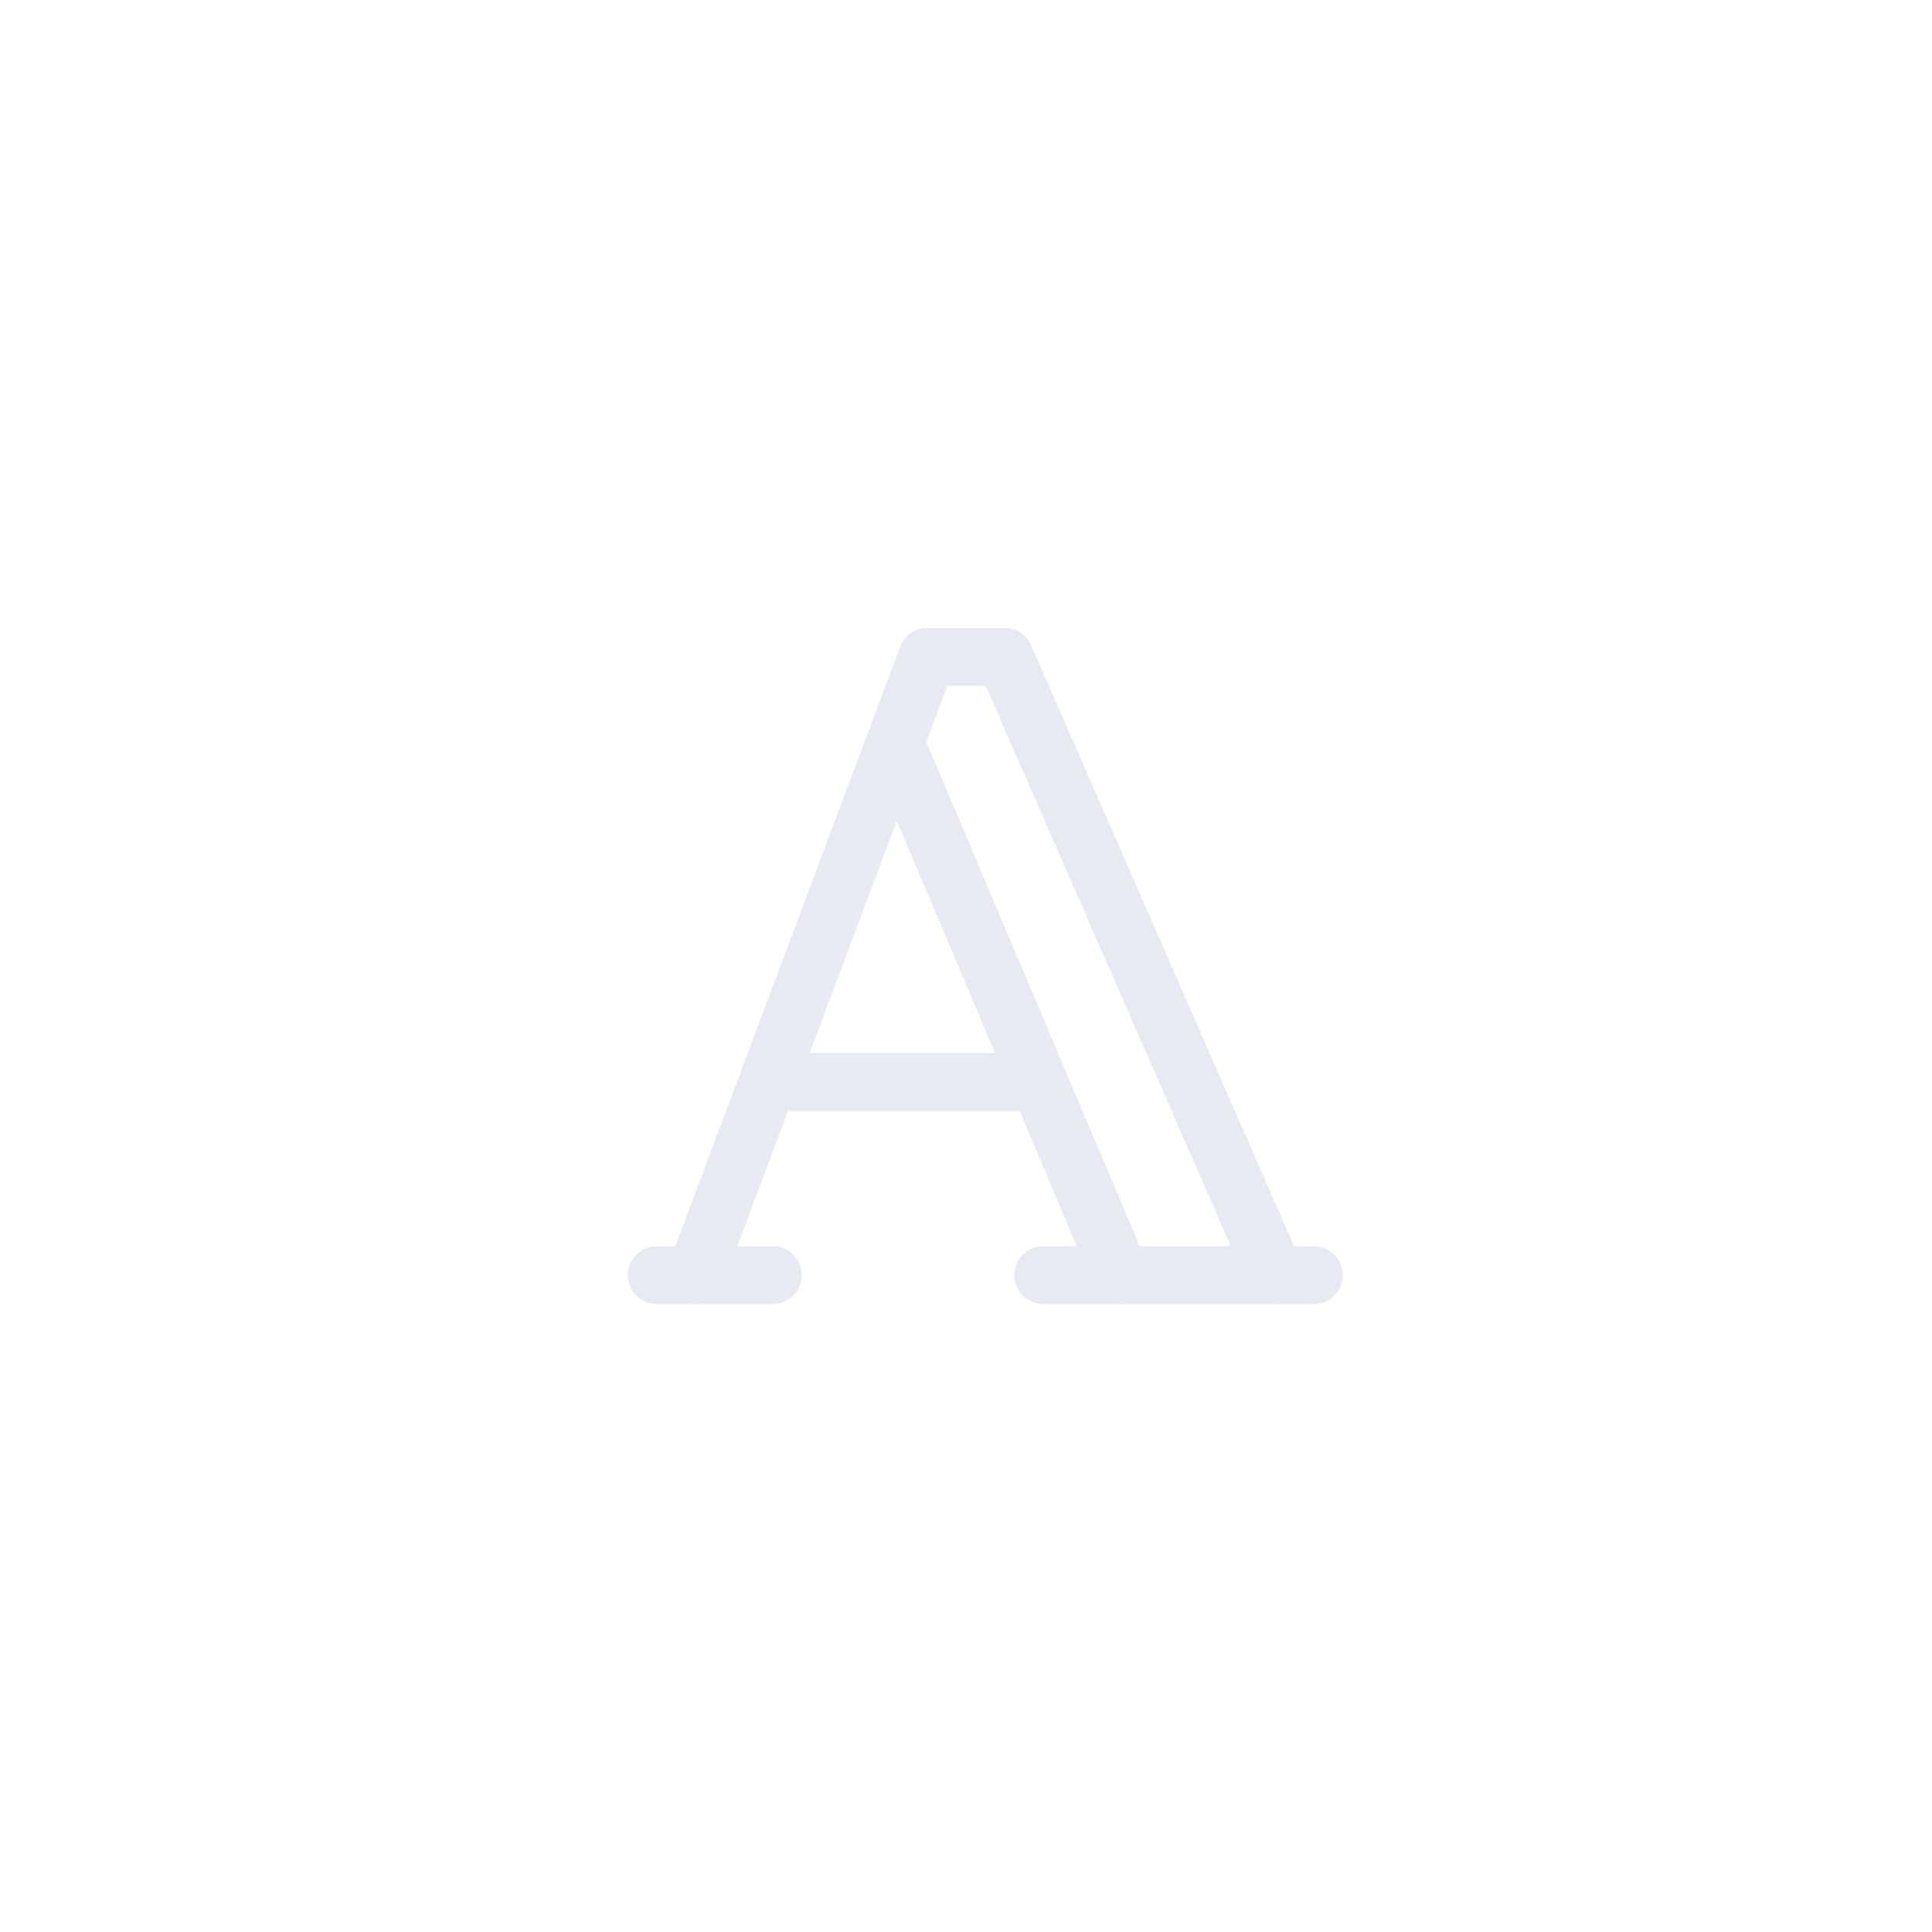 <svg id="Group_1390" data-name="Group 1390"
    xmlns="http://www.w3.org/2000/svg" width="50" height="50" viewBox="0 0 50 50">
    <g id="Rectangle_462" data-name="Rectangle 462" fill="none" stroke="rgba(231,234,240,0.16)" stroke-width="1" opacity="0">
        <rect width="50" height="50" stroke="none"/>
        <rect x="0.5" y="0.5" width="49" height="49" fill="none"/>
    </g>
    <g id="Group_1867" data-name="Group 1867" transform="translate(13 13)">
        <path id="Path_991" data-name="Path 991" d="M0,0H24V24H0Z" fill="none"/>
        <line id="Line_330" data-name="Line 330" x2="3" transform="translate(4 20)" fill="none" stroke="#e7eaf0" stroke-linecap="round" stroke-linejoin="round" stroke-width="1.5"/>
        <line id="Line_331" data-name="Line 331" x2="7" transform="translate(14 20)" fill="none" stroke="#e7eaf0" stroke-linecap="round" stroke-linejoin="round" stroke-width="1.5"/>
        <line id="Line_332" data-name="Line 332" x2="6.9" transform="translate(6.9 15)" fill="none" stroke="#e7eaf0" stroke-linecap="round" stroke-linejoin="round" stroke-width="1.5"/>
        <line id="Line_333" data-name="Line 333" x2="5.8" y2="13.7" transform="translate(10.2 6.3)" fill="none" stroke="#e7eaf0" stroke-linecap="round" stroke-linejoin="round" stroke-width="1.5"/>
        <path id="Path_992" data-name="Path 992" d="M5,20,11,4h2l7,16" fill="none" stroke="#e7eaf0" stroke-linecap="round" stroke-linejoin="round" stroke-width="1.5"/>
    </g>
</svg>
